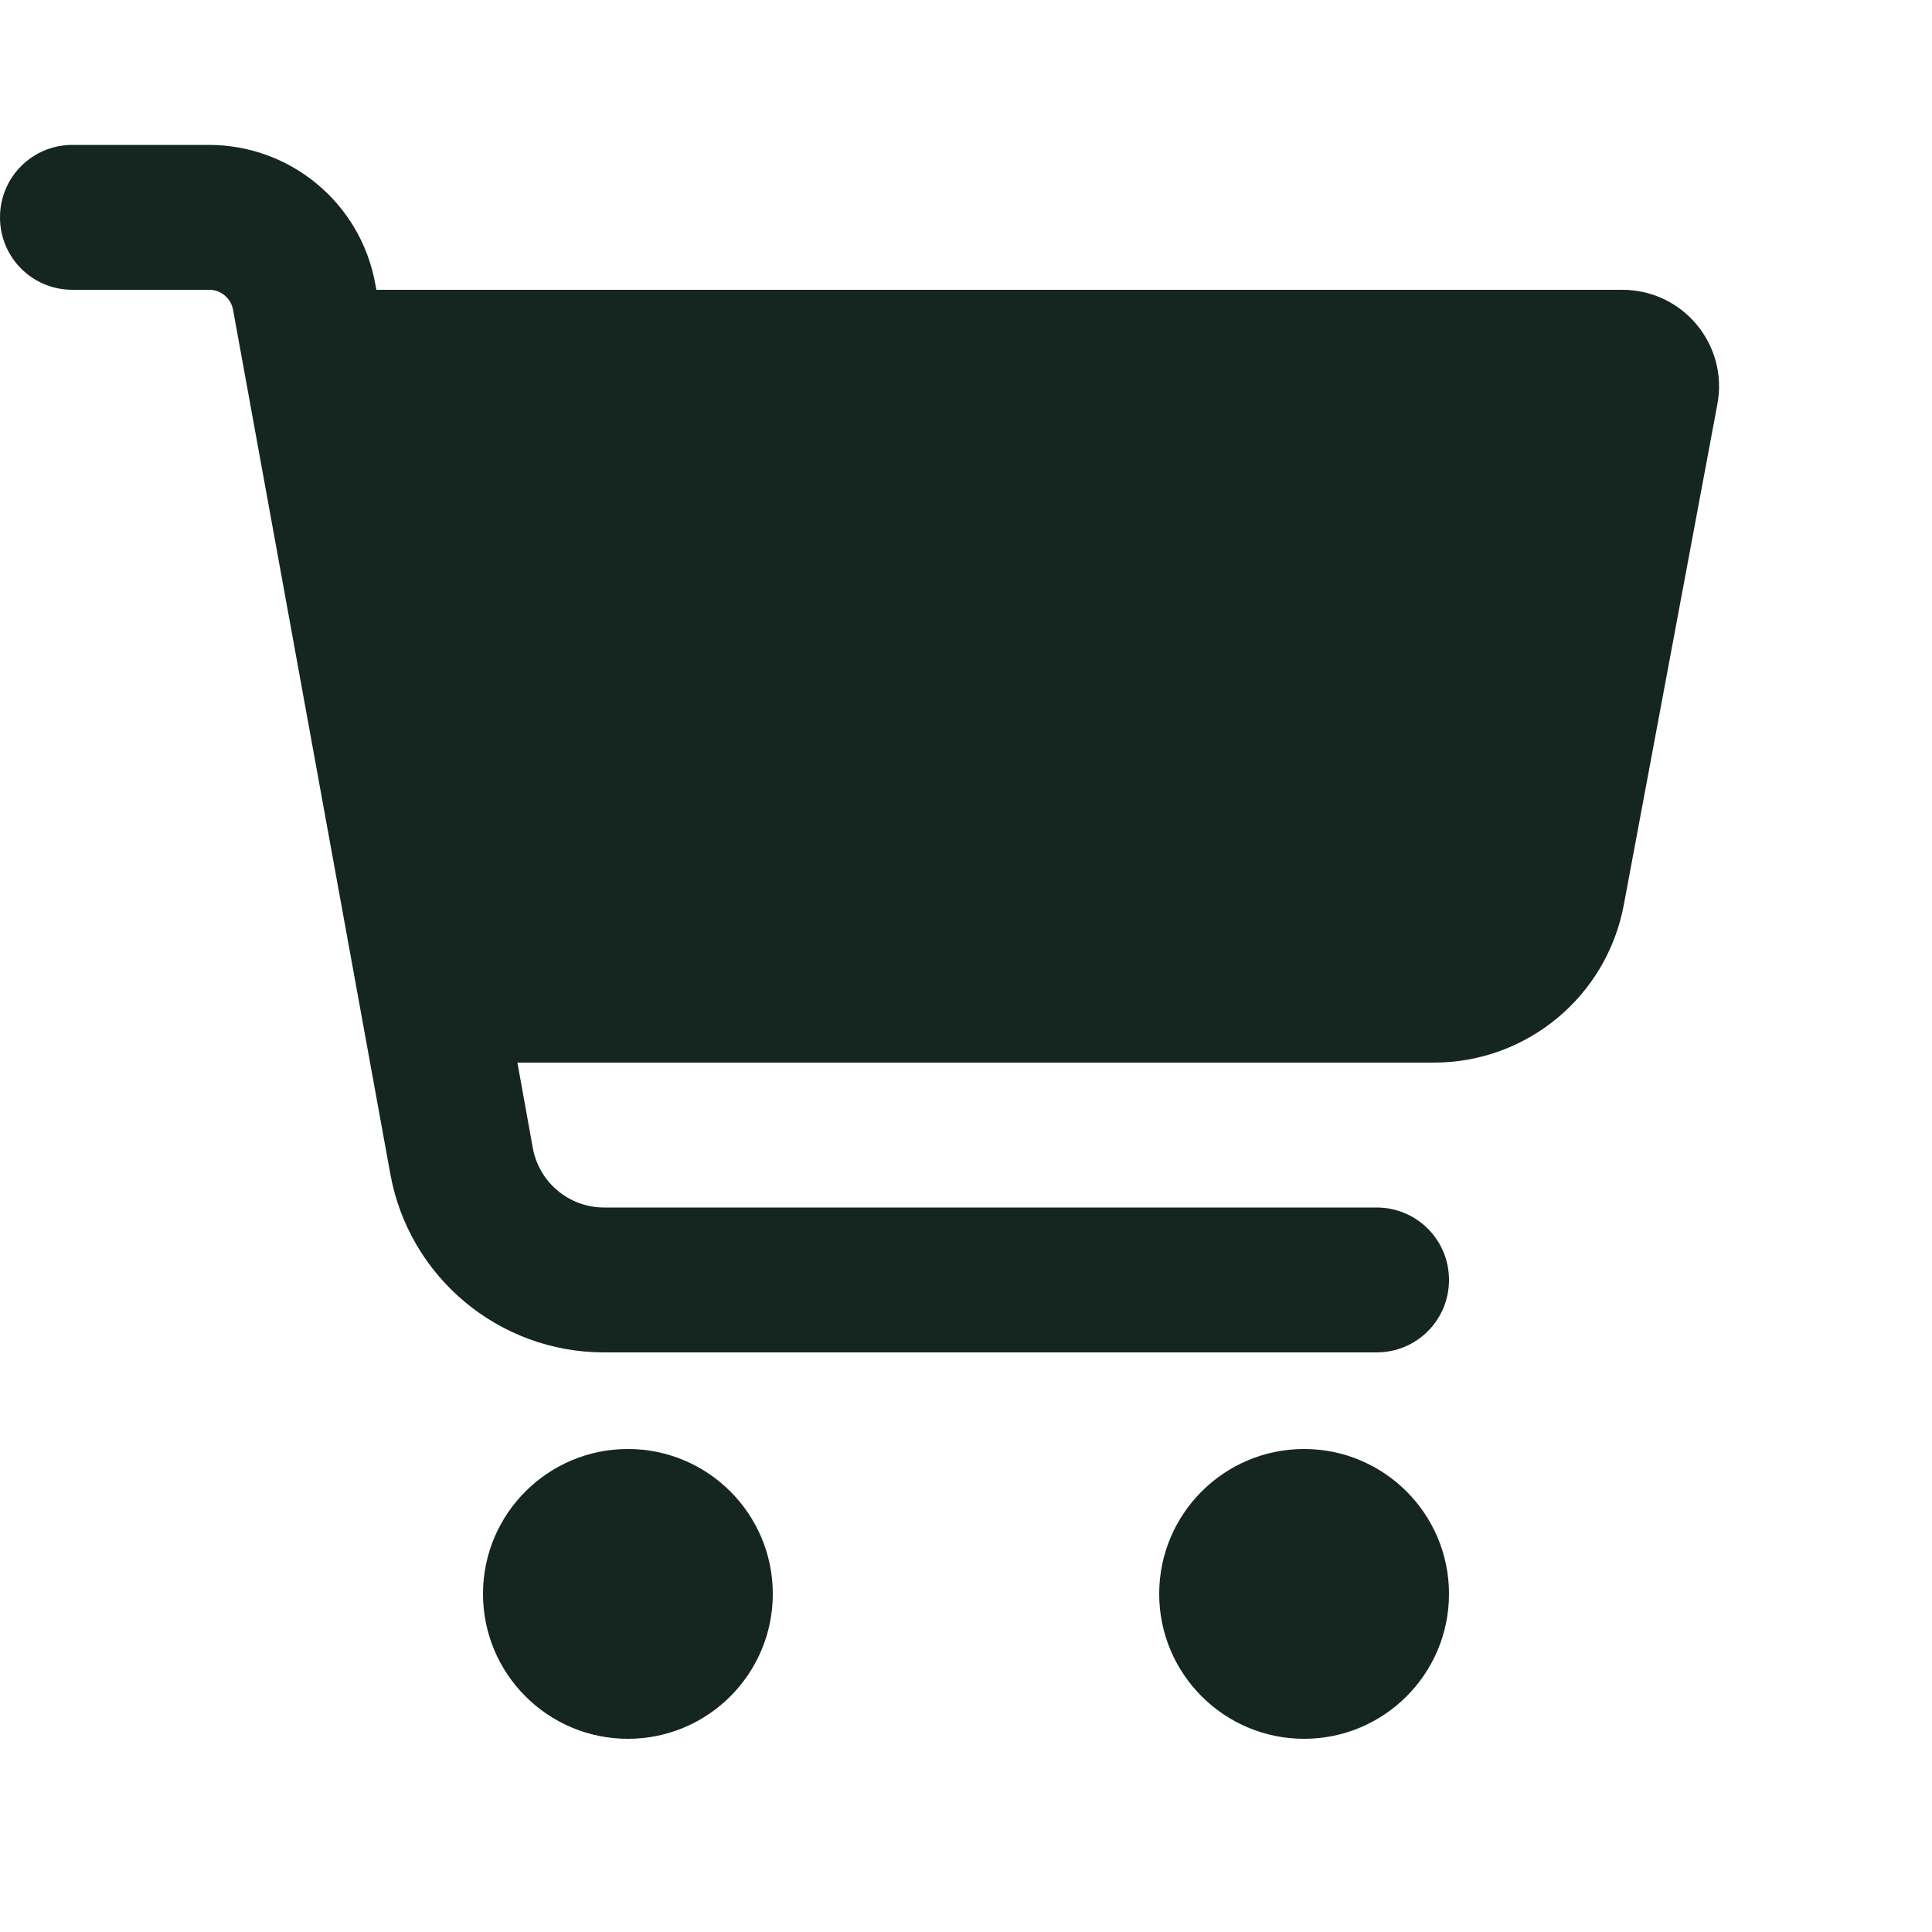 <svg xmlns="http://www.w3.org/2000/svg" viewBox="0 0 640 640"><!--! Font Awesome Free 7.0.0 by @fontawesome - https://fontawesome.com License - https://fontawesome.com/license/free (Icons: CC BY 4.0, Fonts: SIL OFL 1.1, Code: MIT License) Copyright 2025 Fonticons, Inc. --><path fill="#152620" d="M24 48C10.7 48 0 58.7 0 72C0 85.3 10.7 96 24 96L69.3 96C73.2 96 76.5 98.8 77.2 102.6L129.3 388.9C135.5 423.1 165.3 448 200.1 448L456 448C469.3 448 480 437.3 480 424C480 410.7 469.3 400 456 400L200.1 400C188.5 400 178.6 391.7 176.5 380.3L171.4 352L475 352C505.8 352 532.2 330.1 537.9 299.8L568.9 133.9C572.6 114.2 557.5 96 537.4 96L124.7 96L124.3 94C119.5 67.4 96.3 48 69.2 48L24 48zM208 576C234.5 576 256 554.5 256 528C256 501.5 234.5 480 208 480C181.5 480 160 501.5 160 528C160 554.5 181.5 576 208 576zM432 576C458.5 576 480 554.5 480 528C480 501.5 458.5 480 432 480C405.5 480 384 501.5 384 528C384 554.5 405.5 576 432 576z"/></svg>